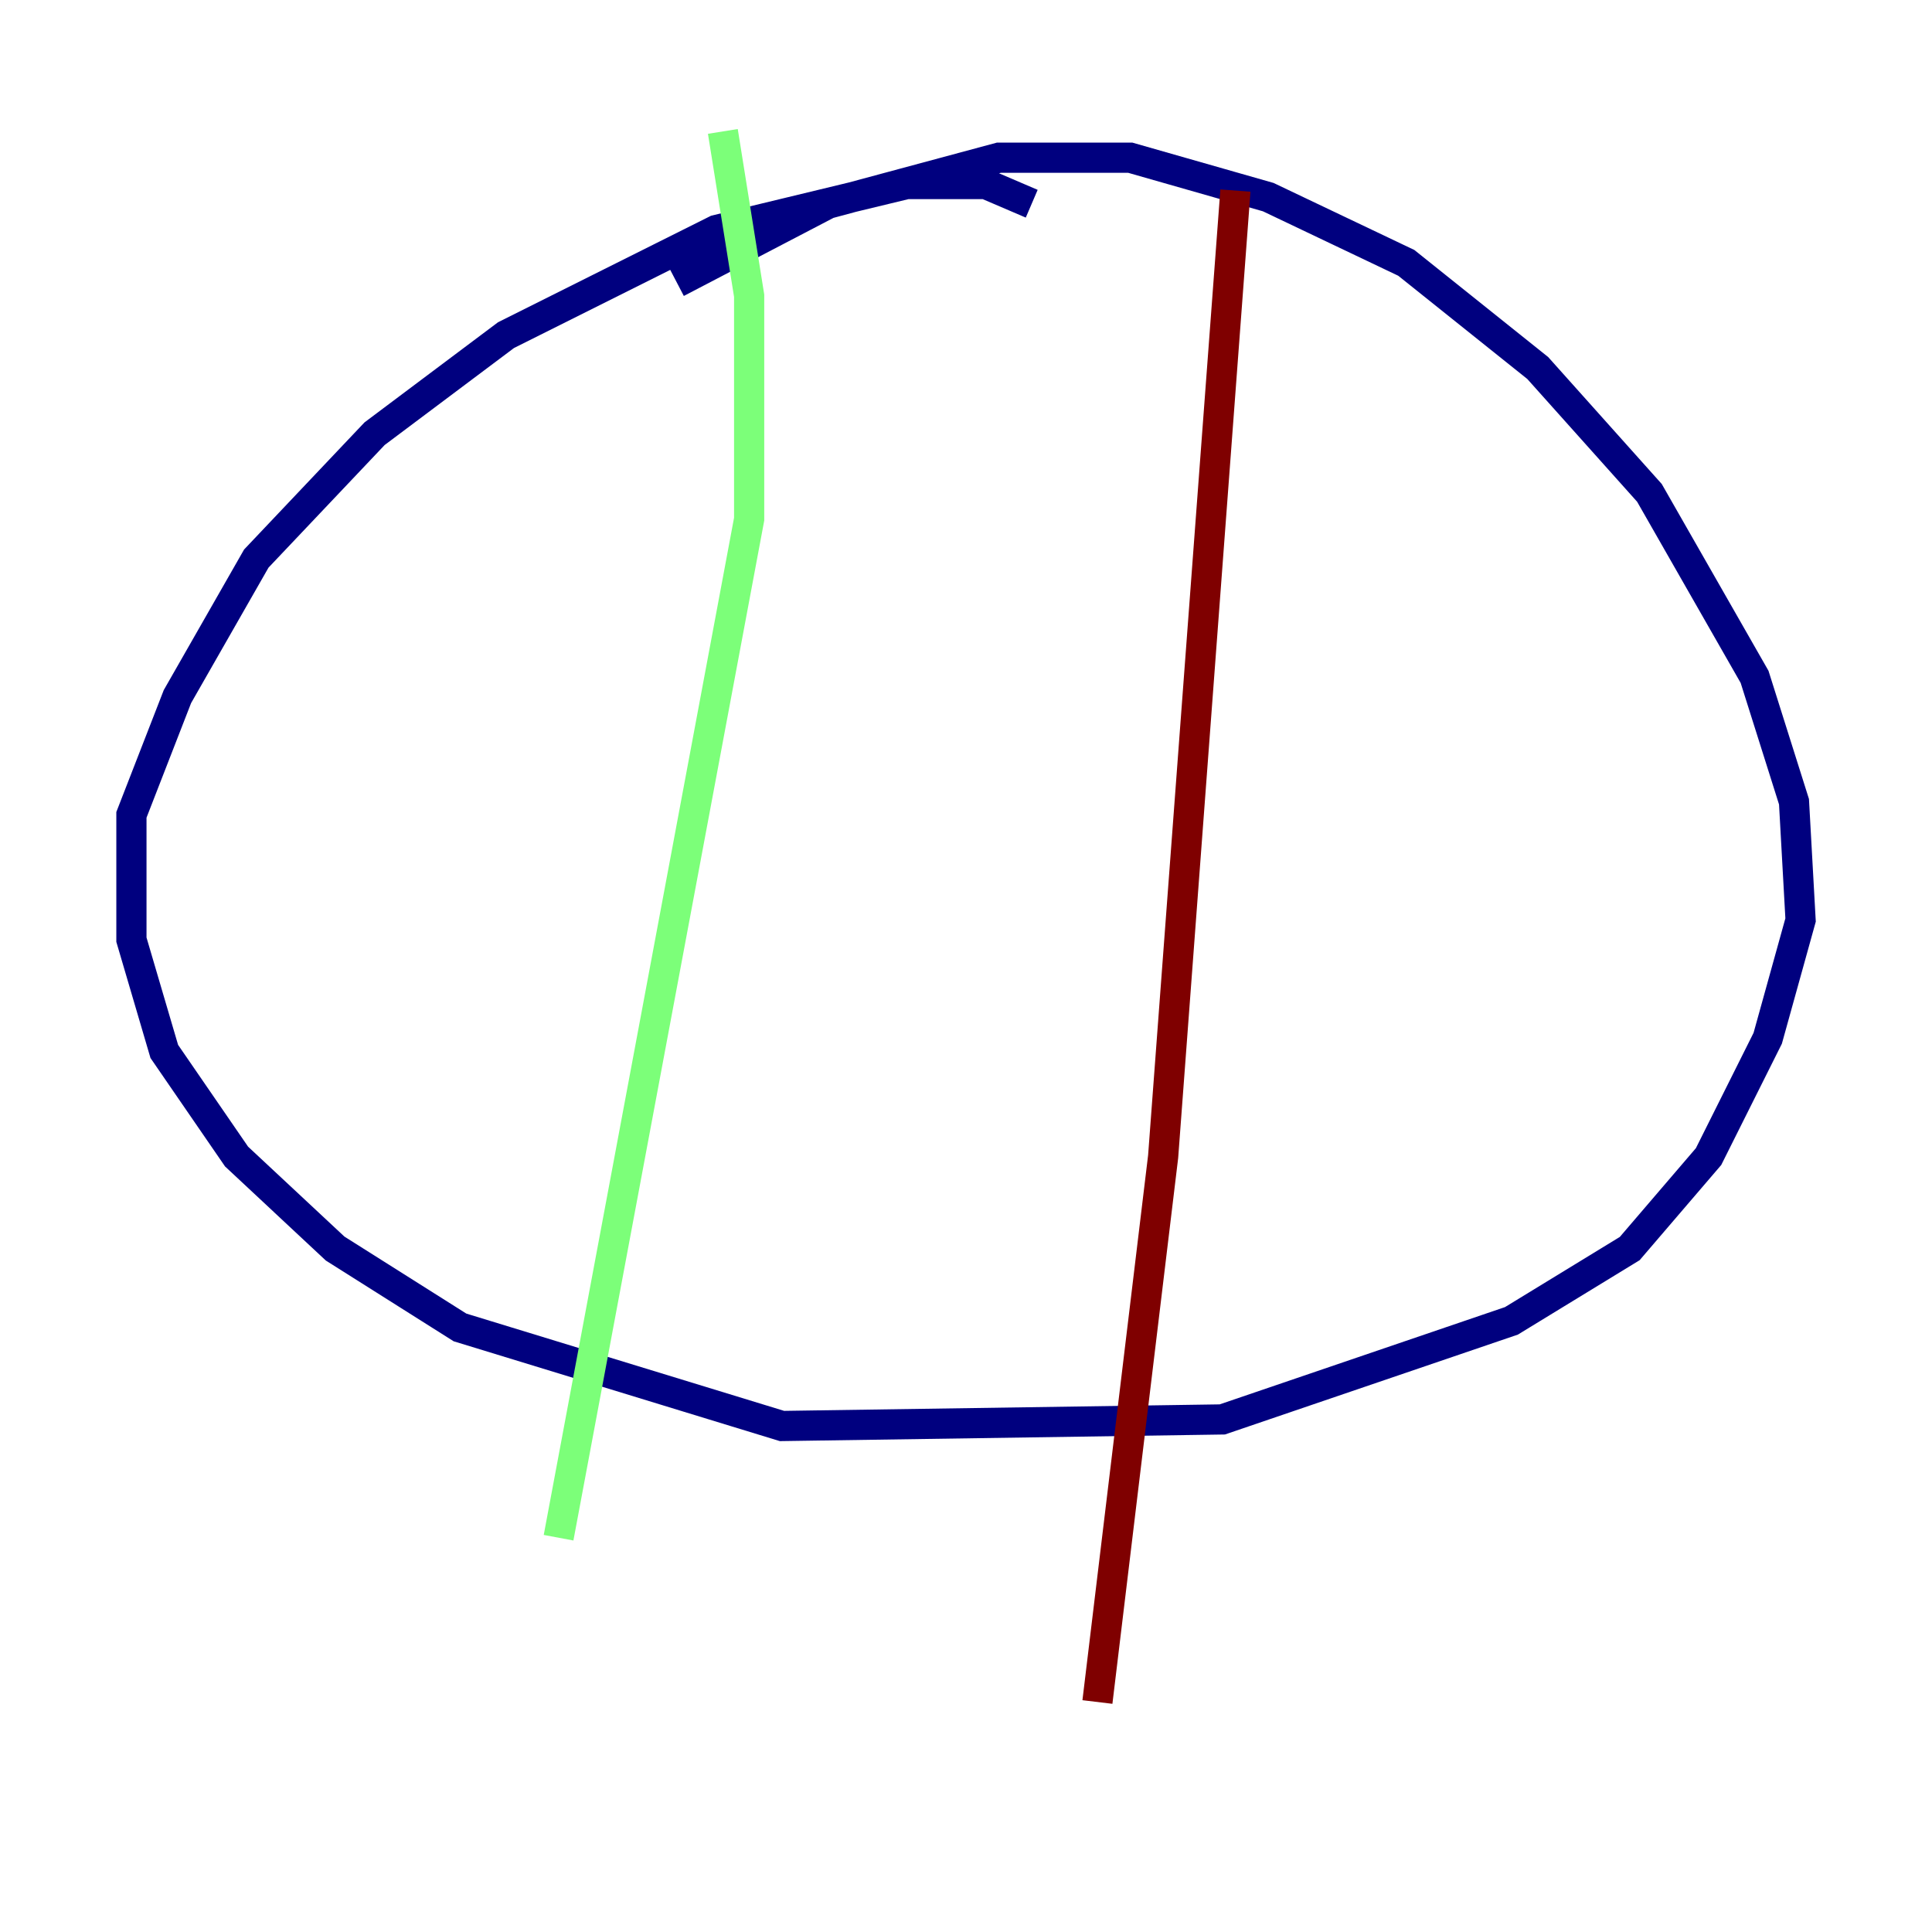 <?xml version="1.0" encoding="utf-8" ?>
<svg baseProfile="tiny" height="128" version="1.2" viewBox="0,0,128,128" width="128" xmlns="http://www.w3.org/2000/svg" xmlns:ev="http://www.w3.org/2001/xml-events" xmlns:xlink="http://www.w3.org/1999/xlink"><defs /><polyline fill="none" points="68.354,13.497 65.306,12.191 60.082,12.191 47.456,15.238 33.524,22.204 24.816,28.735 16.98,37.007 11.755,46.15 8.707,53.986 8.707,62.258 10.884,69.66 15.674,76.626 22.204,82.721 30.476,87.946 51.809,94.476 80.98,94.041 100.136,87.51 107.973,82.721 113.197,76.626 117.116,68.789 119.293,60.952 118.857,53.116 116.245,44.843 109.279,32.653 101.878,24.381 93.17,17.415 84.027,13.061 74.884,10.449 66.177,10.449 54.857,13.497 44.843,18.721" stroke="#00007f" stroke-width="2" /><polyline fill="none" points="47.891,8.707 49.633,19.592 49.633,34.395 37.007,101.878" stroke="#7cff79" stroke-width="2" /><polyline fill="none" points="81.85,12.626 77.061,76.626 72.707,112.762" stroke="#7f0000" stroke-width="2" /></svg>